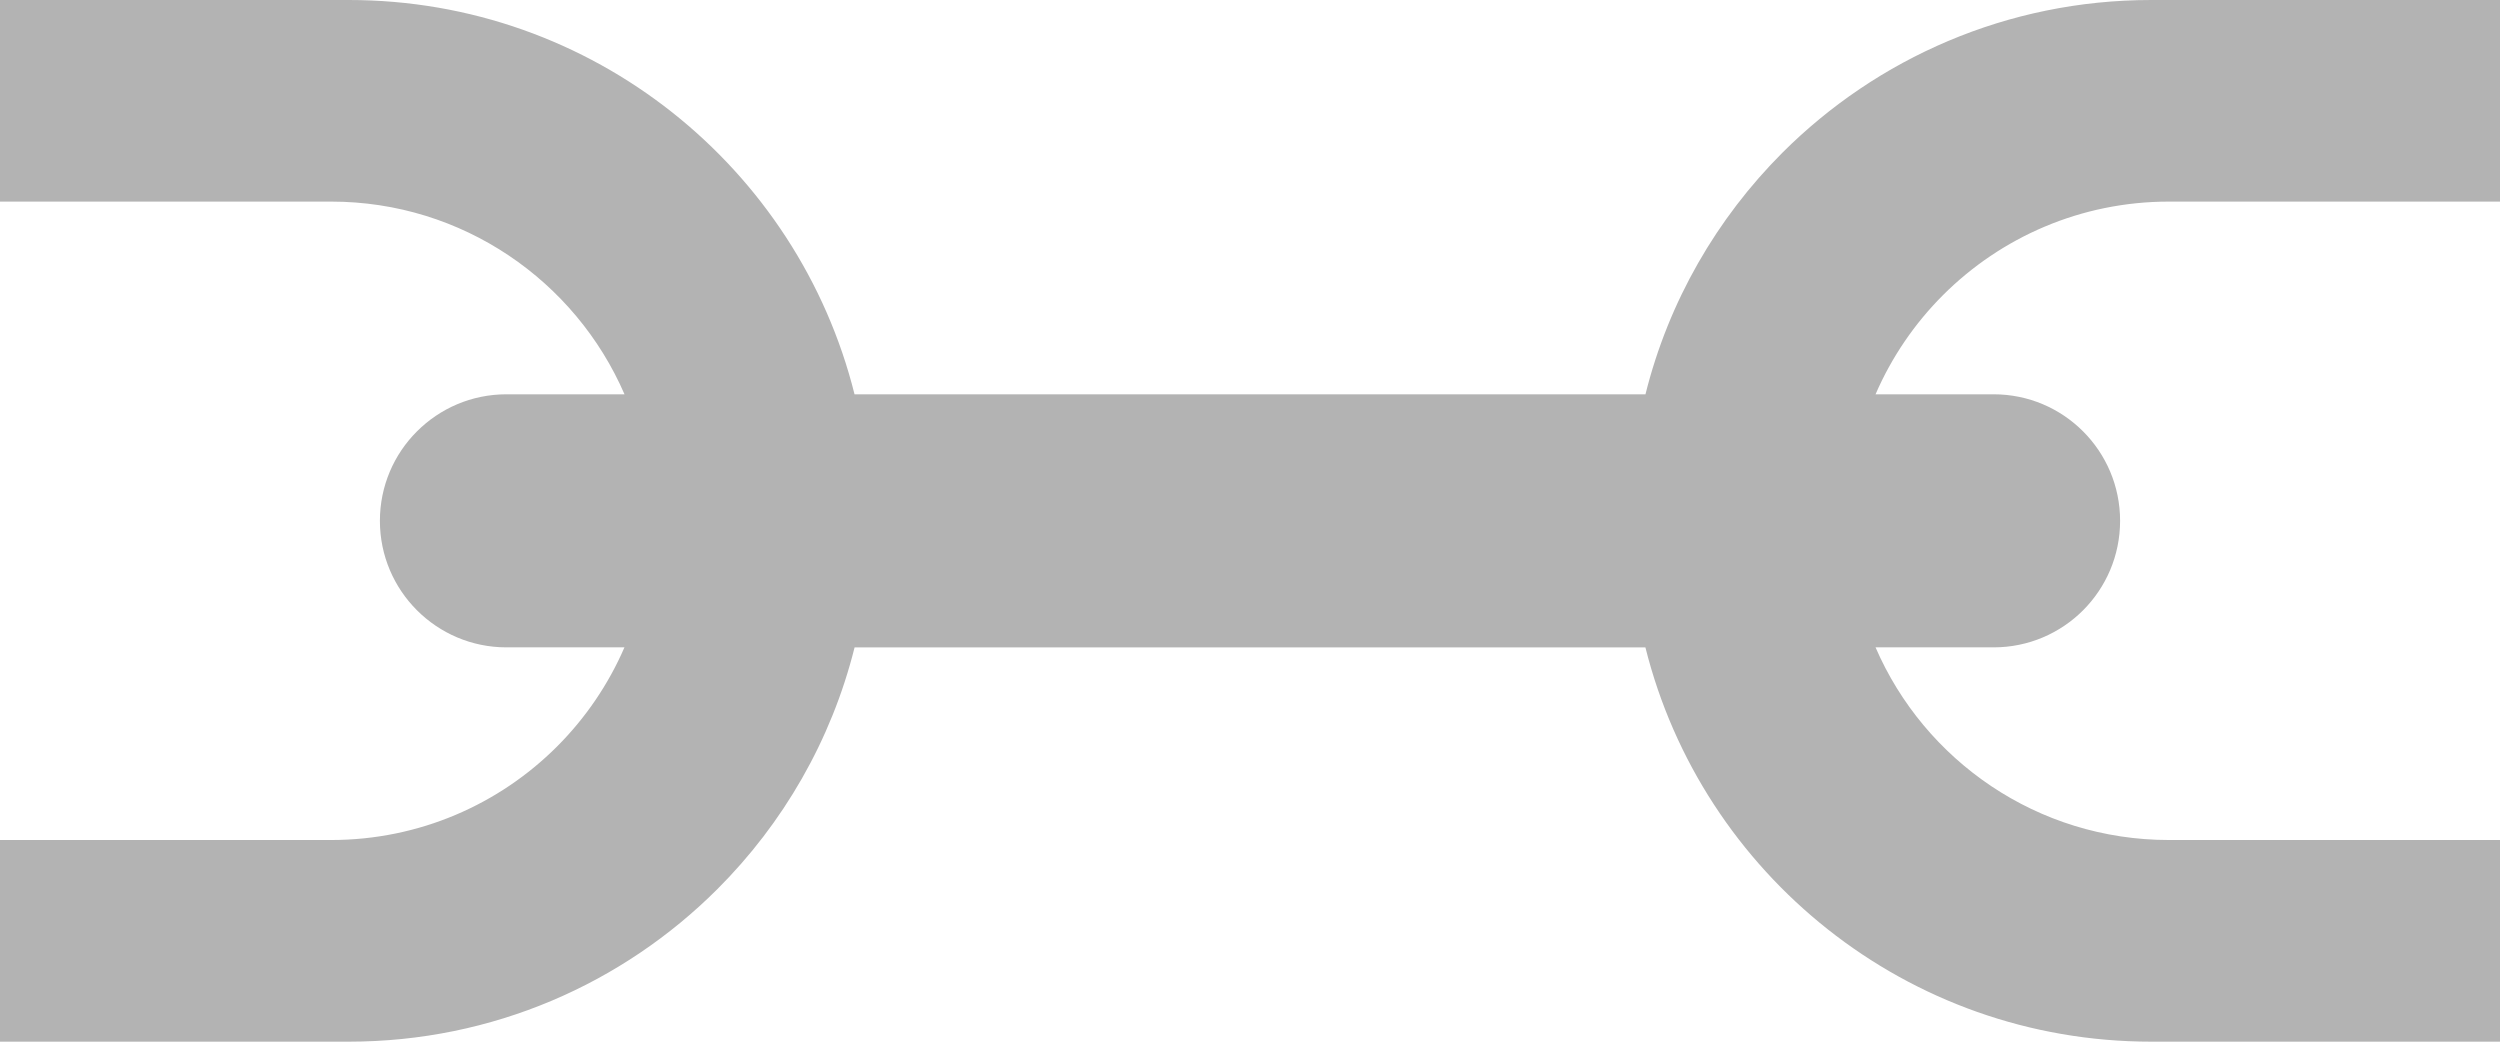<?xml version="1.0" encoding="UTF-8"?>
<svg id="a" data-name="Слой 1" xmlns="http://www.w3.org/2000/svg" width="408" height="170" viewBox="0 0 408 170">
  <defs>
    <style>
      .b {
        fill: #b3b3b3;
        stroke-width: 0px;
      }
    </style>
  </defs>
  <path class="b" d="m317.1,48.16c-4.63,4.63-8.38,10.11-11.01,16.19h19.27c11.4,0,20.64,9.24,20.64,20.65,0,5.7-2.31,10.86-6.04,14.6-3.74,3.74-8.9,6.05-14.6,6.05h-19.27c8,18.5,26.43,31.44,47.89,31.44h54.02v32.91h-56.92c-39.85,0-73.32-27.38-82.55-64.35h-129.06c-3.79,15.18-11.67,28.74-22.39,39.45-15.4,15.39-36.67,24.9-60.17,24.9H0v-32.91h54.03c14.4,0,27.43-5.82,36.87-15.25,4.63-4.63,8.38-10.11,11.01-16.19h-19.26c-11.4,0-20.65-9.25-20.65-20.65,0-5.7,2.31-10.87,6.05-14.6,3.74-3.74,8.9-6.05,14.6-6.05h19.27c-8.01-18.5-26.43-31.45-47.89-31.45H0V0h56.91c39.87,0,73.32,27.39,82.55,64.35h129.08c3.78-15.18,11.66-28.74,22.38-39.46,15.4-15.37,36.67-24.89,60.16-24.89h56.92v32.9h-54.02c-14.4,0-27.44,5.83-36.88,15.26Z"/>
</svg>